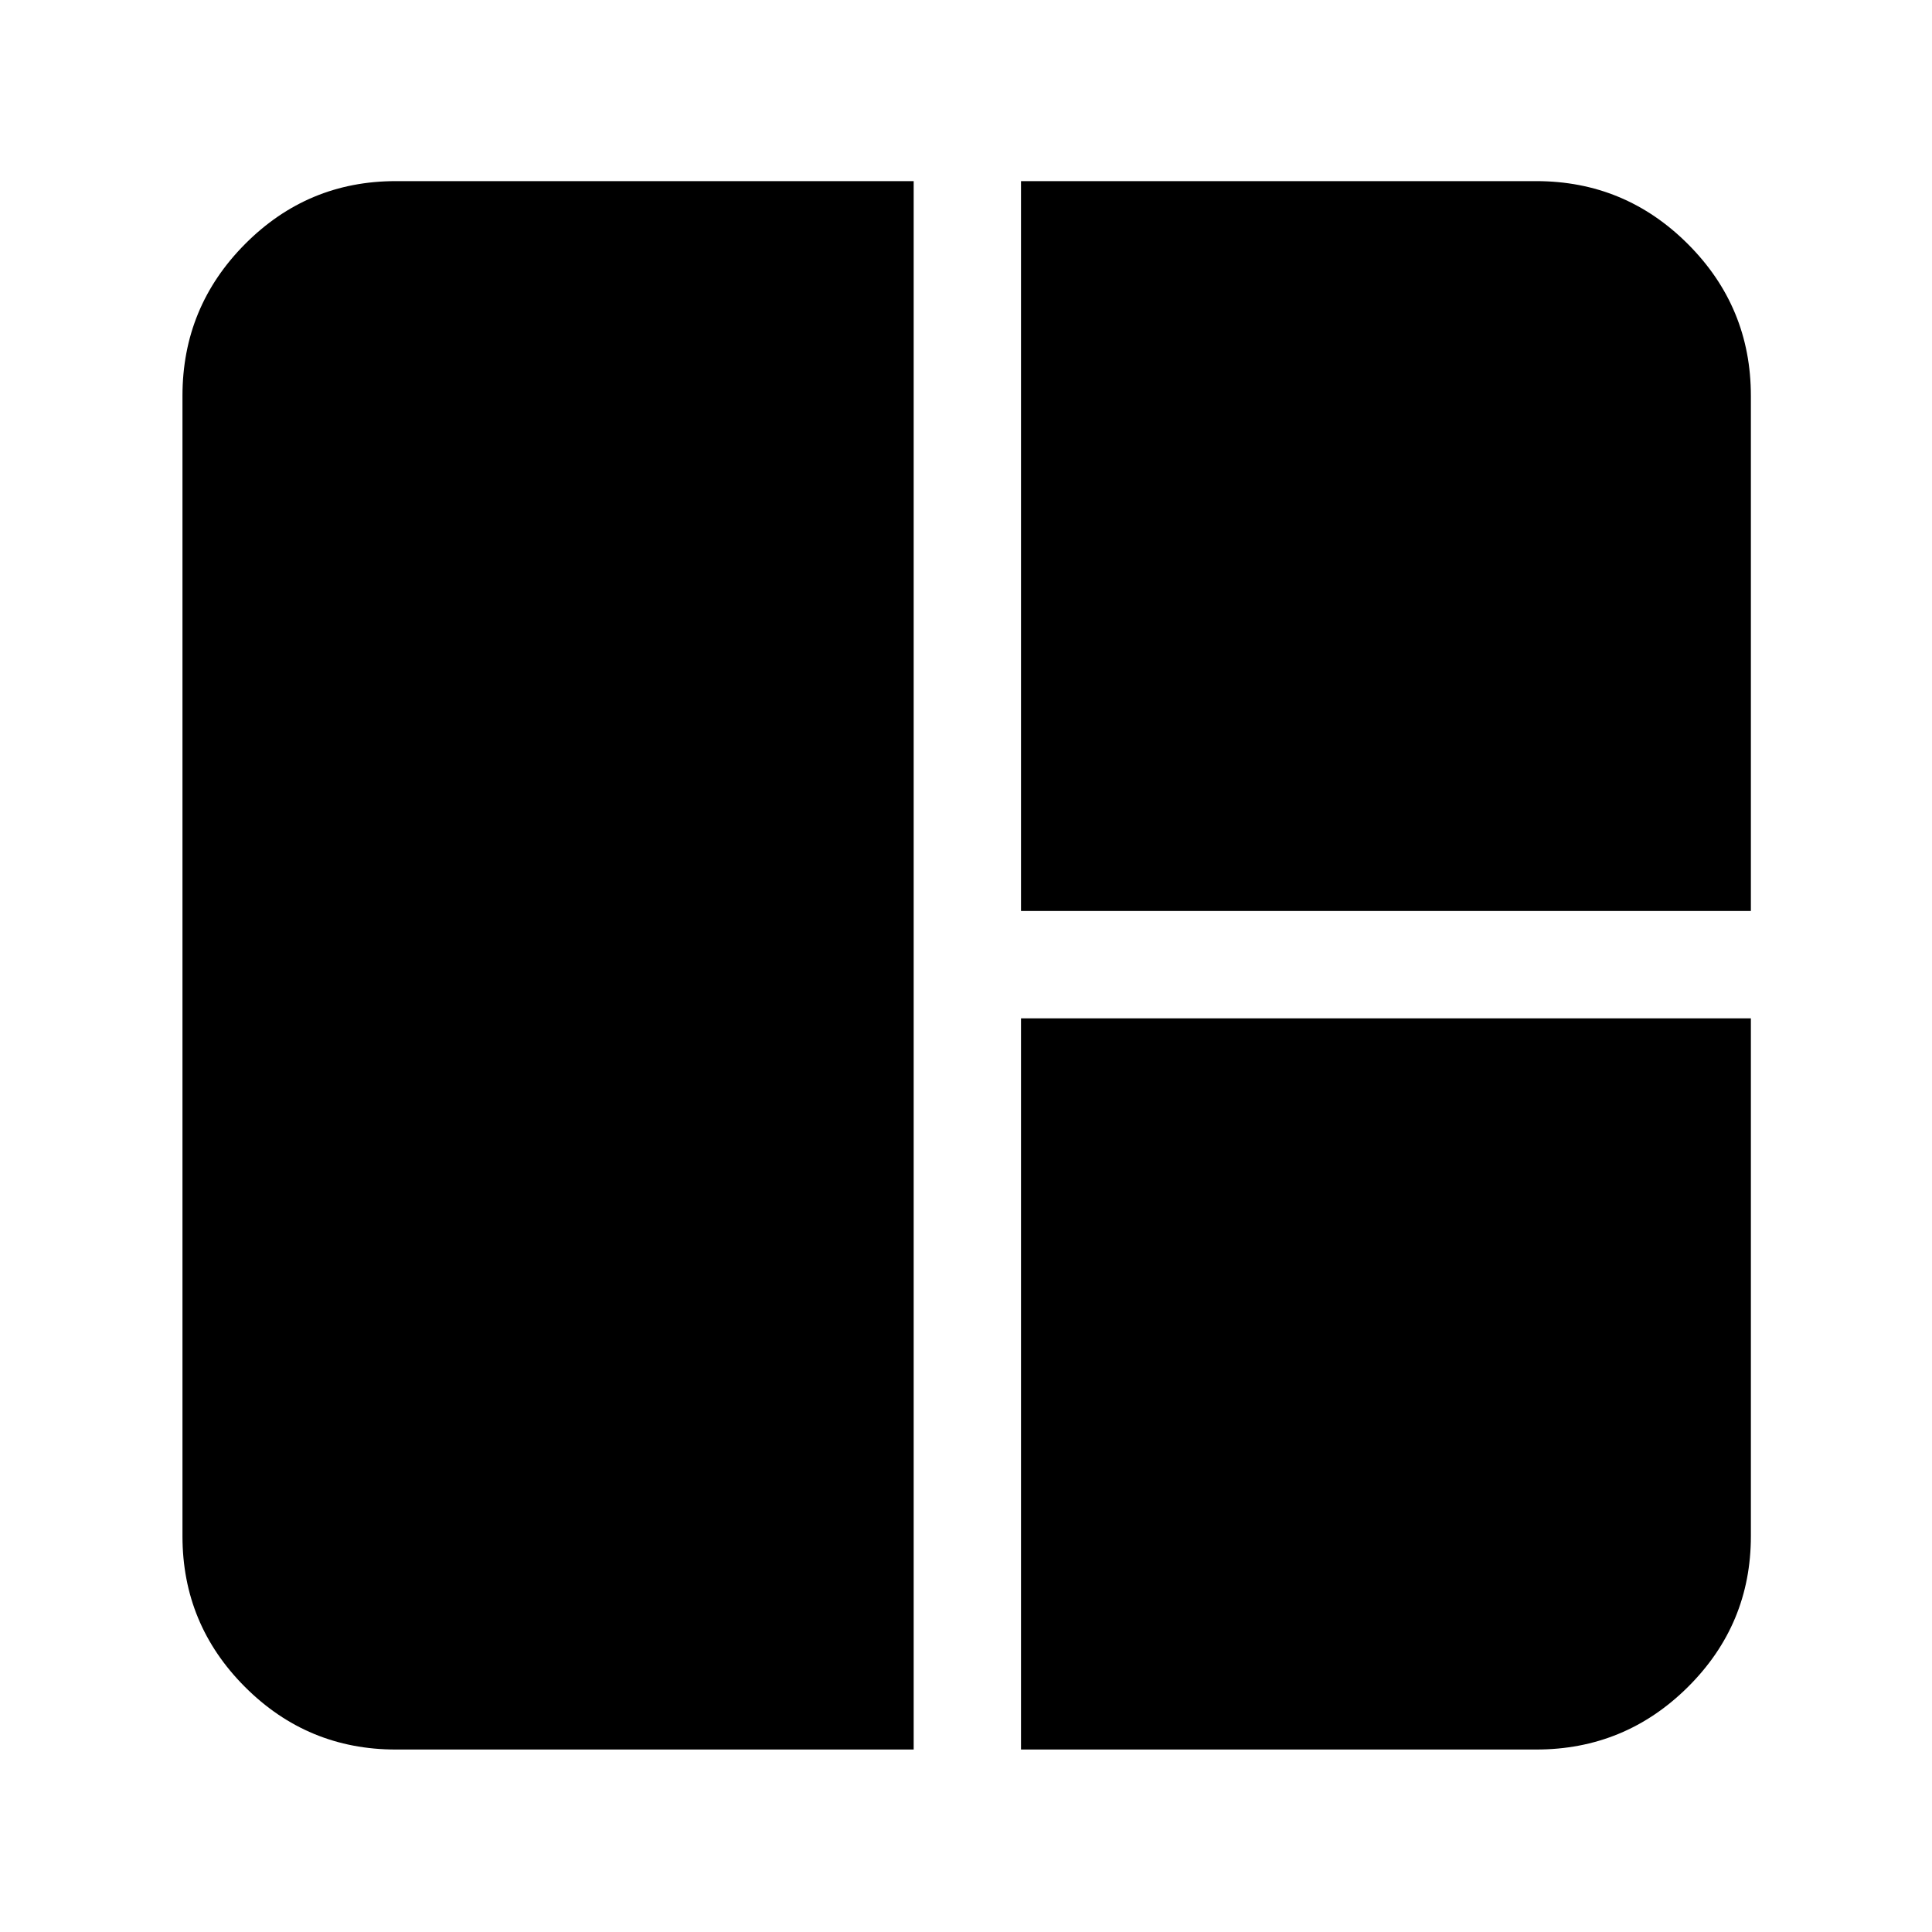 <svg xmlns="http://www.w3.org/2000/svg" height="40" viewBox="0 -960 960 960" width="40"><path d="M454-90.67H196.67q-43.83 0-74.92-31.08-31.08-31.09-31.08-74.92v-566.66q0-44.1 31.08-75.39Q152.84-870 196.67-870H454v779.33Zm53.33-416.66V-870h256q44.1 0 75.39 31.28Q870-807.43 870-763.33v256H507.33Zm0 416.66V-454H870v257.33q0 43.83-31.28 74.92-31.29 31.08-75.39 31.08h-256Z"/></svg>